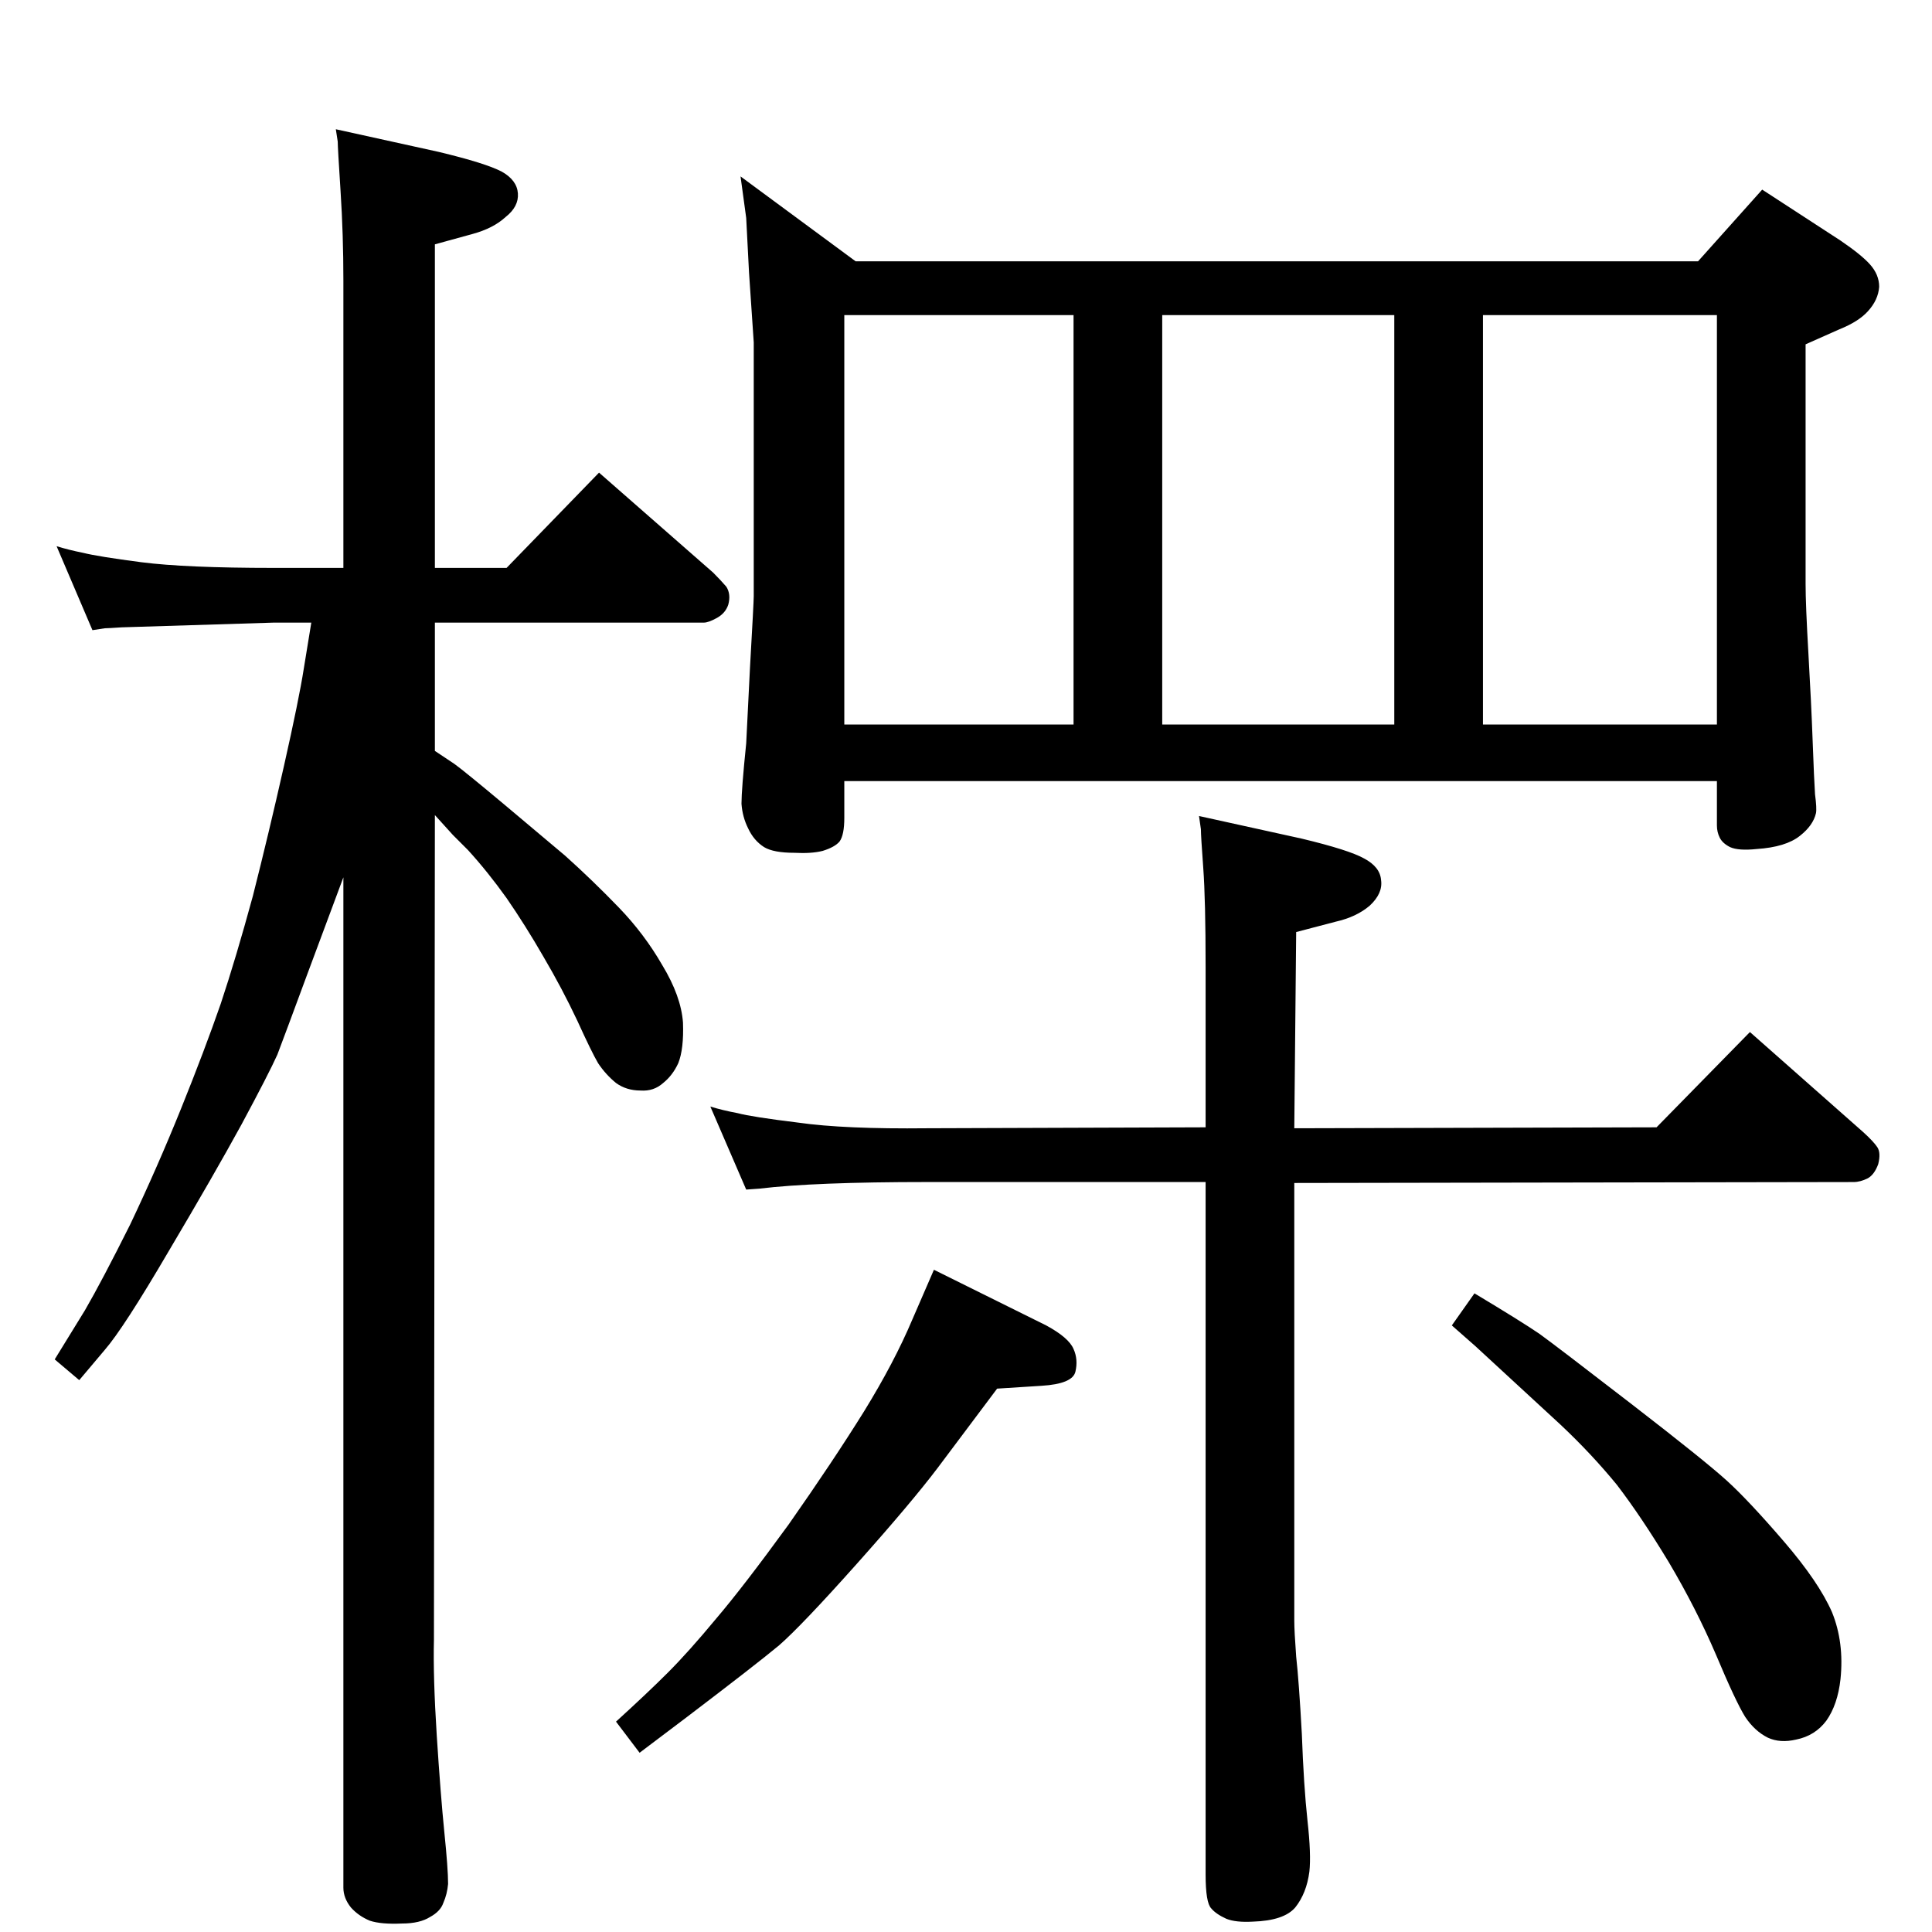 <?xml version="1.0" standalone="no"?>
<!DOCTYPE svg PUBLIC "-//W3C//DTD SVG 1.1//EN" "http://www.w3.org/Graphics/SVG/1.1/DTD/svg11.dtd" >
<svg xmlns="http://www.w3.org/2000/svg" xmlns:xlink="http://www.w3.org/1999/xlink" version="1.1" viewBox="0 0 2048 2048">
  <g transform="matrix(1 0 0 -1 0 2048)">
   <path fill="currentColor"
d="M895 1220v-39q0 -18 -5 -25q-5 -6 -18 -10q-12 -3 -30 -2q-22 0 -32 6q-11 7 -17 20q-6 12 -7 26q0 15 5 64l4 80q4 70 4 76v269l-5 74l-3 58l-6 44l122 -90h893l68 76l83 -54q22 -15 31 -25q10 -11 10 -24q-1 -14 -12 -26q-10 -11 -30 -19l-36 -16v-254q0 -22 3 -74
t4.5 -93t2.5 -56q2 -15 1 -20q-3 -13 -17 -24q-15 -12 -46 -14q-19 -2 -28 2q-8 4 -11 10t-3 13v47h-925zM1232 1280h246v434h-246v-434zM1138 1280v434h-243v-434h243zM1820 1280v434h-248v-434h248zM364 1446v305q0 48 -3 94.5t-3 52.5l-2 13l109 -24q50 -12 67 -21
q16 -9 17 -23t-13 -25q-13 -12 -35 -18l-40 -11v-343h76l98 101l121 -106q8 -8 14 -15q5 -8 2 -19q-3 -9 -12 -14t-14 -5h-285v-136l21 -14q11 -8 54 -44l63 -53q29 -26 57 -55q27 -28 46 -61q20 -33 22 -61q1 -28 -5 -43q-6 -13 -16 -21q-10 -9 -24 -8q-15 0 -26 8
q-11 9 -19 21q-7 12 -22 45q-16 34 -36 68q-19 33 -39 62q-20 28 -41 51l-16 16l-19 21l-1 -874q-1 -39 3 -102q4 -62 8 -102q4 -39 4 -55q-1 -11 -5 -20q-3 -9 -14 -15q-11 -7 -30 -7q-22 -1 -34 3q-12 5 -20 14q-8 10 -8 21v1071l-38 -102q-24 -65 -32 -86q-9 -20 -38 -74
q-29 -53 -77 -134q-48 -82 -68 -105l-27 -32l-26 22l32 52q18 31 48 91q29 61 54 123t42 111q16 48 34 114q17 67 33 138t21 103l8 49h-40l-161 -5q-15 -1 -18 -1l-13 -2l-38 89q13 -4 28 -7q16 -4 62 -10q47 -6 140 -6h74zM1563 677q50 -30 69 -43q18 -13 97 -74t102 -82
t60 -64t51 -75q13 -32 9 -71q-3 -27 -15 -44q-12 -16 -32 -20q-17 -4 -30 2q-14 7 -24 22q-10 16 -31 66q-21 49 -50 98q-29 48 -55 82q-27 33 -60 64l-90 83l-25 22zM1278 795h-295q-120 0 -178 -7l-14 -1l-38 88q13 -4 29 -7q15 -4 64 -10q49 -7 137 -6l295 1v170
q0 71 -2.5 105t-2.5 41l-2 14l109 -24q50 -12 66 -21q17 -9 18 -23q2 -14 -12 -27q-14 -12 -36 -17l-42 -11l-2 -208l384 1l99 101l120 -106q11 -10 15 -16t1 -18q-4 -11 -11 -15q-8 -4 -15 -4l-593 -1v-464q0 -11 2 -38q3 -27 6 -82q2 -55 6 -92q4 -36 2 -54
q-3 -23 -15 -38q-12 -14 -45 -15q-18 -1 -28 3q-11 5 -16 11q-6 6 -6 36v734zM990 702l119 -59q24 -13 29 -25q5 -11 2 -24t-36 -15l-47 -3l-63 -84q-28 -37 -86 -102t-82 -86q-24 -20 -99 -77l-49 -37l-25 33q33 30 55 52t51 57q29 34 77 100q47 67 80 120q32 52 51 97z
" />
  </g>

</svg>

